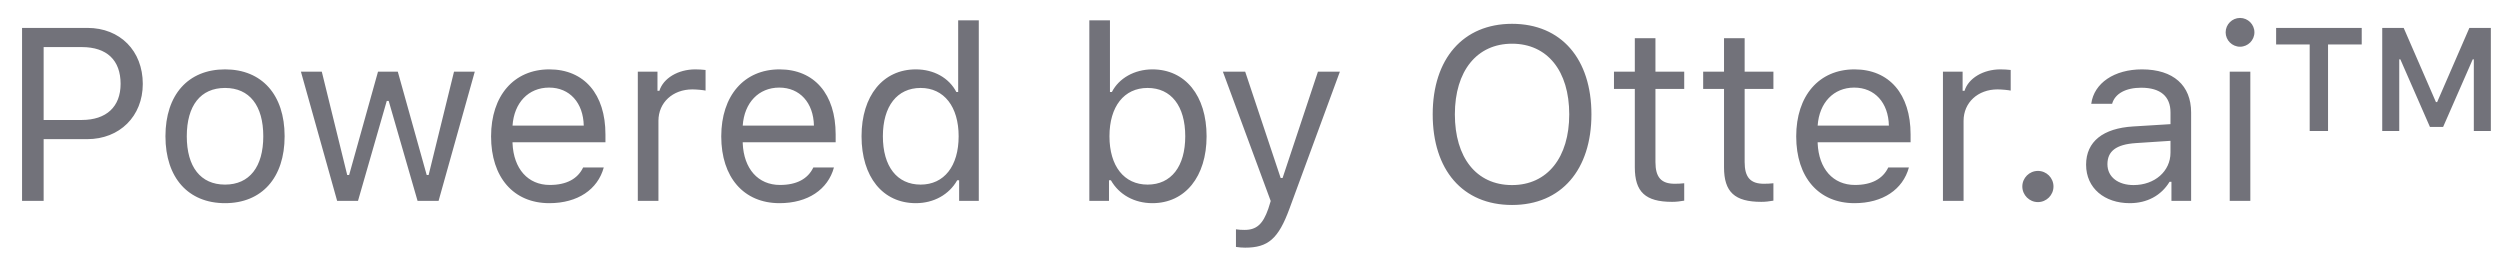 <svg width="112" height="12" viewBox="0 0 112 12" fill="none" xmlns="http://www.w3.org/2000/svg">
<path d="M0.988 1.25V9H1.955V6.234H3.905C5.36 6.234 6.397 5.208 6.397 3.758C6.397 2.281 5.382 1.25 3.916 1.25H0.988ZM1.955 2.109H3.663C4.786 2.109 5.403 2.694 5.403 3.758C5.403 4.784 4.764 5.375 3.663 5.375H1.955V2.109ZM10.082 9.102C11.73 9.102 12.751 7.963 12.751 6.105C12.751 4.241 11.73 3.108 10.082 3.108C8.433 3.108 7.412 4.241 7.412 6.105C7.412 7.963 8.433 9.102 10.082 9.102ZM10.082 8.27C8.986 8.27 8.368 7.475 8.368 6.105C8.368 4.73 8.986 3.94 10.082 3.94C11.177 3.94 11.795 4.73 11.795 6.105C11.795 7.475 11.177 8.27 10.082 8.27ZM21.27 3.21H20.34L19.202 7.84H19.116L17.821 3.21H16.935L15.641 7.84H15.555L14.416 3.21H13.481L15.104 9H16.038L17.327 4.521H17.413L18.707 9H19.648L21.27 3.21ZM24.6 3.924C25.518 3.924 26.13 4.601 26.152 5.627H22.961C23.031 4.601 23.676 3.924 24.6 3.924ZM26.125 7.501C25.883 8.012 25.378 8.286 24.632 8.286C23.649 8.286 23.01 7.561 22.961 6.417V6.374H27.124V6.019C27.124 4.22 26.173 3.108 24.61 3.108C23.02 3.108 22 4.29 22 6.11C22 7.942 23.004 9.102 24.61 9.102C25.878 9.102 26.78 8.49 27.049 7.501H26.125ZM28.574 9H29.498V5.412C29.498 4.596 30.137 4.005 31.018 4.005C31.201 4.005 31.534 4.037 31.609 4.059V3.135C31.491 3.119 31.297 3.108 31.147 3.108C30.379 3.108 29.713 3.505 29.541 4.069H29.455V3.21H28.574V9ZM34.912 3.924C35.831 3.924 36.443 4.601 36.464 5.627H33.274C33.344 4.601 33.988 3.924 34.912 3.924ZM36.438 7.501C36.196 8.012 35.691 8.286 34.944 8.286C33.961 8.286 33.322 7.561 33.274 6.417V6.374H37.437V6.019C37.437 4.22 36.486 3.108 34.923 3.108C33.333 3.108 32.312 4.29 32.312 6.11C32.312 7.942 33.317 9.102 34.923 9.102C36.19 9.102 37.093 8.49 37.361 7.501H36.438ZM41.03 9.102C41.83 9.102 42.518 8.721 42.883 8.076H42.969V9H43.85V0.911H42.926V4.123H42.845C42.518 3.489 41.835 3.108 41.03 3.108C39.558 3.108 38.597 4.29 38.597 6.105C38.597 7.926 39.547 9.102 41.03 9.102ZM41.245 3.94C42.292 3.94 42.947 4.778 42.947 6.105C42.947 7.442 42.297 8.27 41.245 8.27C40.187 8.27 39.553 7.458 39.553 6.105C39.553 4.757 40.192 3.94 41.245 3.94ZM51.627 9.102C53.093 9.102 54.055 7.915 54.055 6.105C54.055 4.284 53.099 3.108 51.627 3.108C50.832 3.108 50.128 3.5 49.812 4.123H49.726V0.911H48.802V9H49.683V8.076H49.769C50.134 8.721 50.821 9.102 51.627 9.102ZM51.412 3.94C52.47 3.94 53.099 4.751 53.099 6.105C53.099 7.458 52.47 8.27 51.412 8.27C50.359 8.27 49.704 7.442 49.704 6.105C49.704 4.768 50.359 3.94 51.412 3.94ZM55.784 11.095C56.81 11.095 57.272 10.697 57.766 9.354L60.027 3.21H59.044L57.46 7.974H57.374L55.784 3.21H54.785L56.928 9.005L56.821 9.349C56.579 10.047 56.289 10.3 55.757 10.3C55.628 10.3 55.483 10.294 55.371 10.273V11.062C55.499 11.084 55.661 11.095 55.784 11.095ZM67.74 1.067C65.549 1.067 64.185 2.63 64.185 5.122C64.185 7.604 65.517 9.183 67.74 9.183C69.953 9.183 71.296 7.598 71.296 5.122C71.296 2.635 69.942 1.067 67.74 1.067ZM67.74 1.958C69.325 1.958 70.302 3.183 70.302 5.122C70.302 7.045 69.33 8.291 67.74 8.291C66.129 8.291 65.178 7.045 65.178 5.122C65.178 3.183 66.161 1.958 67.74 1.958ZM73.24 1.711V3.21H72.306V3.983H73.24V7.496C73.24 8.603 73.718 9.043 74.911 9.043C75.093 9.043 75.27 9.021 75.453 8.989V8.21C75.281 8.227 75.19 8.232 75.023 8.232C74.422 8.232 74.164 7.942 74.164 7.26V3.983H75.453V3.21H74.164V1.711H73.24ZM77.236 1.711V3.21H76.302V3.983H77.236V7.496C77.236 8.603 77.714 9.043 78.907 9.043C79.089 9.043 79.267 9.021 79.449 8.989V8.21C79.277 8.227 79.186 8.232 79.019 8.232C78.418 8.232 78.16 7.942 78.16 7.26V3.983H79.449V3.21H78.16V1.711H77.236ZM83.069 3.924C83.988 3.924 84.6 4.601 84.622 5.627H81.431C81.501 4.601 82.145 3.924 83.069 3.924ZM84.595 7.501C84.353 8.012 83.848 8.286 83.102 8.286C82.119 8.286 81.48 7.561 81.431 6.417V6.374H85.594V6.019C85.594 4.22 84.643 3.108 83.08 3.108C81.49 3.108 80.47 4.29 80.47 6.11C80.47 7.942 81.474 9.102 83.08 9.102C84.348 9.102 85.25 8.49 85.519 7.501H84.595ZM87.044 9H87.968V5.412C87.968 4.596 88.607 4.005 89.488 4.005C89.67 4.005 90.003 4.037 90.079 4.059V3.135C89.96 3.119 89.767 3.108 89.617 3.108C88.849 3.108 88.183 3.505 88.011 4.069H87.925V3.21H87.044V9ZM91.298 9.054C91.685 9.054 91.996 8.737 91.996 8.355C91.996 7.969 91.685 7.657 91.298 7.657C90.916 7.657 90.6 7.969 90.6 8.355C90.6 8.737 90.916 9.054 91.298 9.054ZM95.584 8.291C94.913 8.291 94.413 7.947 94.413 7.356C94.413 6.776 94.8 6.47 95.681 6.411L97.238 6.309V6.841C97.238 7.668 96.535 8.291 95.584 8.291ZM95.412 9.102C96.186 9.102 96.819 8.764 97.195 8.146H97.281V9H98.162V5.036C98.162 3.833 97.373 3.108 95.96 3.108C94.725 3.108 93.811 3.72 93.688 4.649H94.623C94.751 4.193 95.235 3.93 95.928 3.93C96.793 3.93 97.238 4.322 97.238 5.036V5.562L95.568 5.665C94.22 5.745 93.457 6.341 93.457 7.378C93.457 8.436 94.29 9.102 95.412 9.102ZM99.892 9H100.815V3.21H99.892V9ZM100.354 2.093C100.708 2.093 100.998 1.803 100.998 1.448C100.998 1.094 100.708 0.804 100.354 0.804C99.999 0.804 99.709 1.094 99.709 1.448C99.709 1.803 99.999 2.093 100.354 2.093ZM104.296 5.869V1.991H105.805V1.25H101.97V1.991H103.474V5.869H104.296ZM111.59 5.869V1.25H110.628L109.184 4.574H109.13L107.685 1.25H106.724V5.869H107.486V2.657H107.535L108.861 5.686H109.452L110.779 2.657H110.827V5.869H111.59Z" fill="#040413" fill-opacity="0.56"/>
<zoom style="dark" value="|:#FFFFFF89"/>
</svg>

